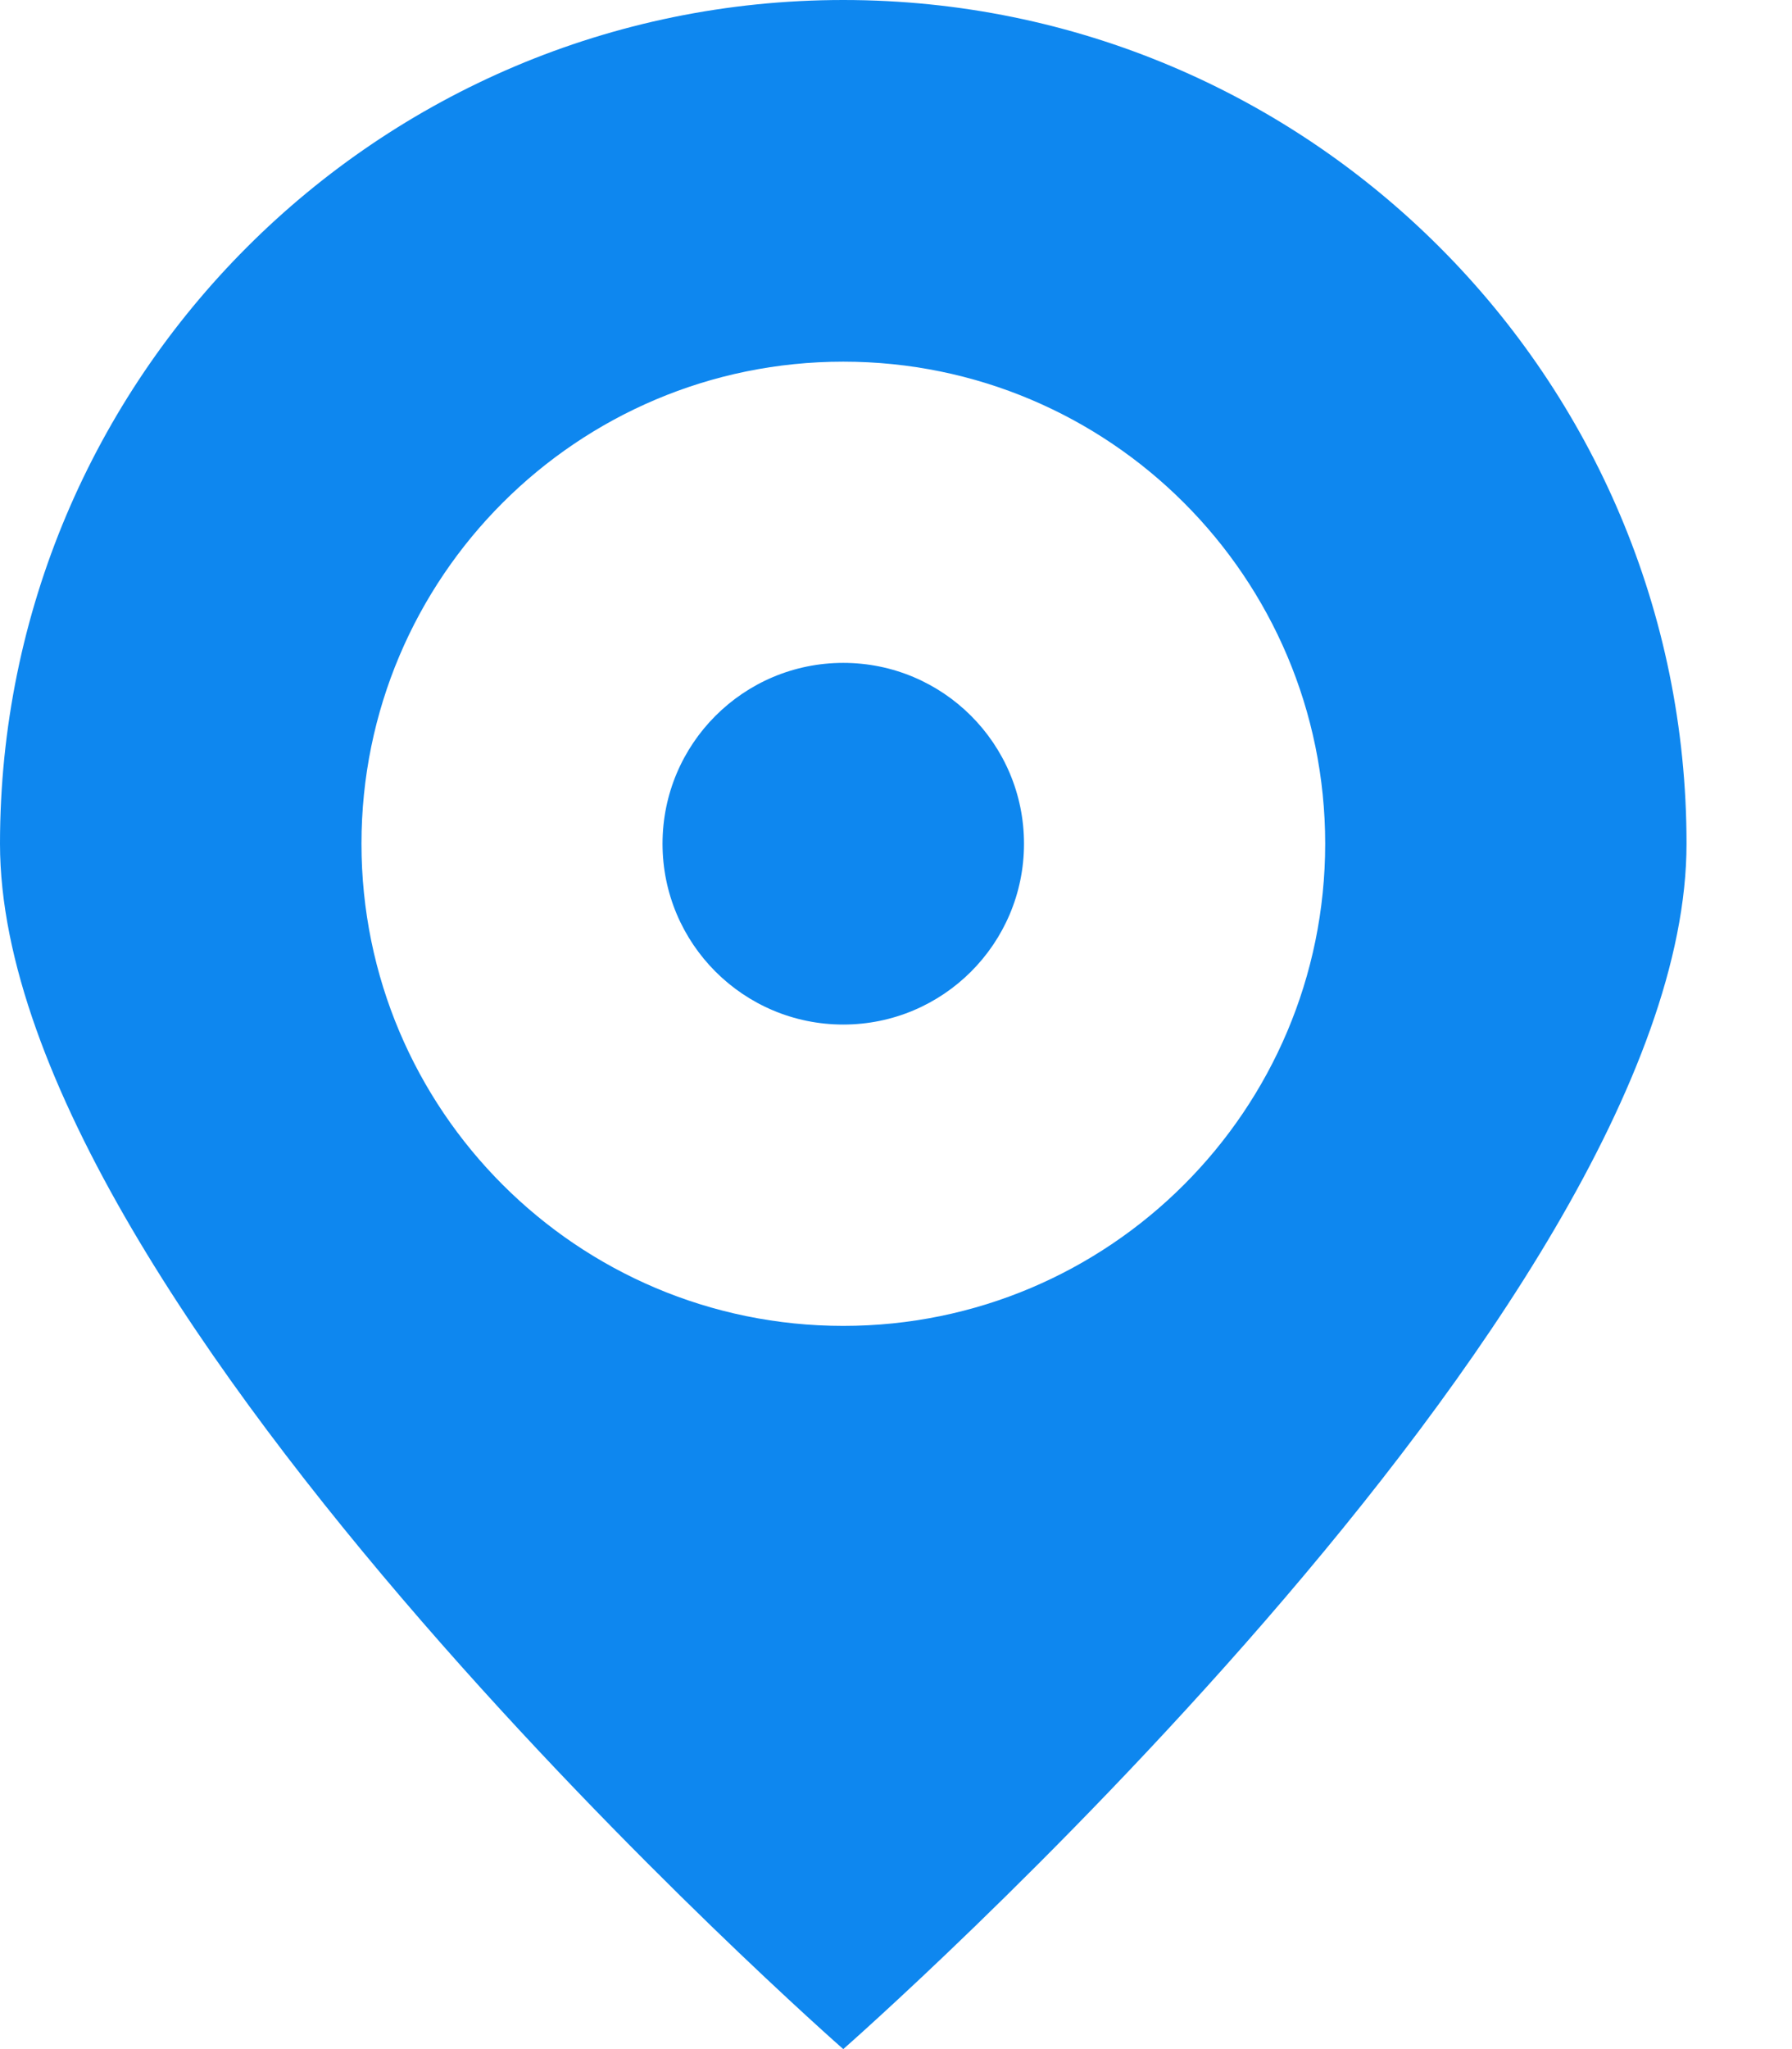 <?xml version="1.0" encoding="UTF-8"?>
<svg width="14px" height="16px" viewBox="0 0 14 16" version="1.1" xmlns="http://www.w3.org/2000/svg" xmlns:xlink="http://www.w3.org/1999/xlink">
    <!-- Generator: Sketch 41.2 (35397) - http://www.bohemiancoding.com/sketch -->
    <title>地址</title>
    <desc>Created with Sketch.</desc>
    <defs></defs>
    <g id="Symbols" stroke="none" stroke-width="1" fill="none" fill-rule="evenodd">
        <g id="外出详细" transform="translate(-41, -50)" fill="#0E87EF">
            <g id="Group-3">
                <g id="Group-2" transform="translate(40, 20)">
                    <path d="M7.588,46 C7.588,46 1,40.227 1,36.588 C1,32.95 3.95,30 7.588,30 C11.227,30 14.176,32.95 14.176,36.588 C14.176,40.227 7.588,46 7.588,46 Z M7.588,32.824 C5.509,32.824 3.824,34.509 3.824,36.588 C3.824,38.667 5.509,40.353 7.588,40.353 C9.667,40.353 11.353,38.667 11.353,36.588 C11.353,34.509 9.667,32.824 7.588,32.824 Z M7.588,38 C6.808,38 6.176,37.368 6.176,36.588 C6.176,35.808 6.808,35.176 7.588,35.176 C8.368,35.176 9,35.808 9,36.588 C9,37.368 8.368,38 7.588,38 Z" id="地址"></path>
                </g>
            </g>
        </g>
    </g>
</svg>